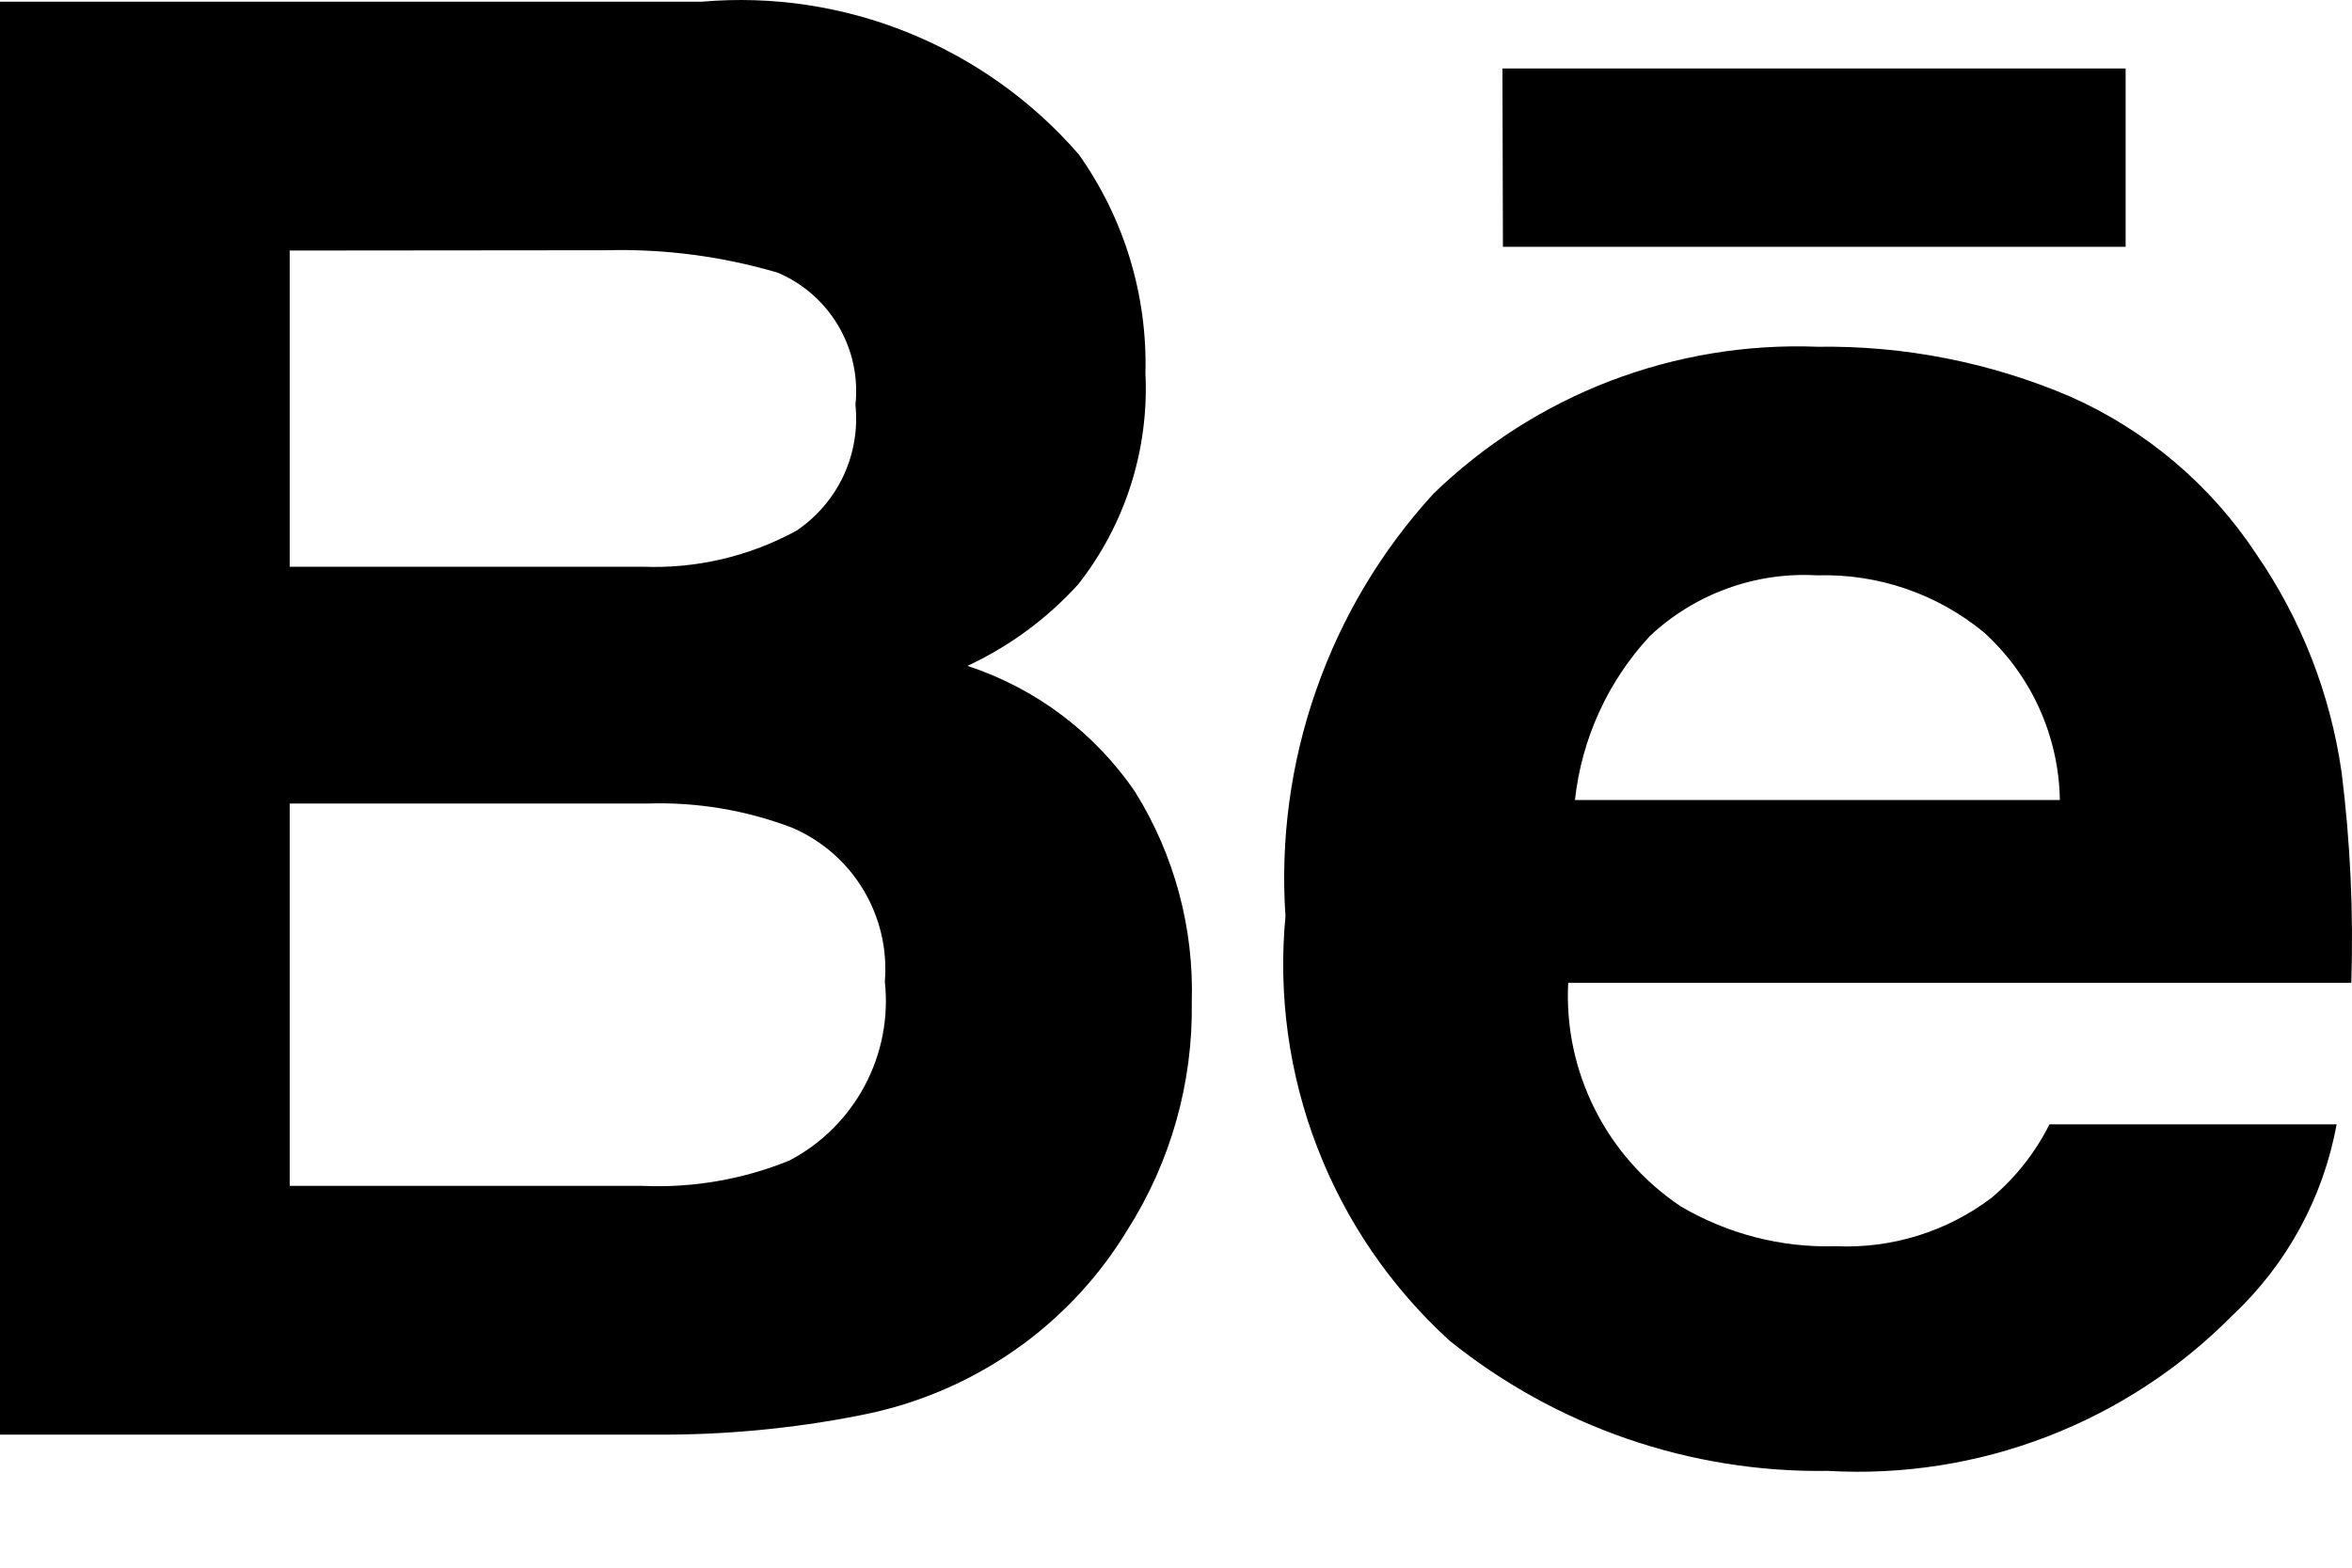 <svg width="24" height="16" viewBox="0 0 24 16" fill="none" xmlns="http://www.w3.org/2000/svg">
<path d="M11.008 1.576C11.47 2.227 11.709 3.011 11.688 3.809C11.726 4.586 11.483 5.352 11.002 5.964C10.684 6.314 10.3 6.597 9.872 6.796C10.57 7.025 11.173 7.479 11.586 8.087C11.984 8.729 12.184 9.474 12.161 10.229C12.174 11.054 11.944 11.864 11.5 12.56C11.228 13.008 10.871 13.398 10.45 13.711C9.954 14.078 9.382 14.329 8.775 14.445C8.084 14.582 7.381 14.647 6.676 14.642H0V0.017H7.165C7.883 -0.045 8.606 0.064 9.274 0.336C9.941 0.607 10.536 1.032 11.008 1.576ZM2.956 2.557V5.784H6.555C7.103 5.806 7.648 5.679 8.129 5.415C8.336 5.275 8.501 5.082 8.607 4.856C8.712 4.63 8.755 4.38 8.729 4.131C8.759 3.851 8.698 3.568 8.554 3.325C8.411 3.082 8.193 2.891 7.933 2.782C7.364 2.615 6.772 2.538 6.18 2.554L2.956 2.557ZM2.956 8.204V12.103H6.555C7.067 12.126 7.579 12.038 8.054 11.845C8.381 11.674 8.649 11.408 8.823 11.082C8.997 10.756 9.069 10.386 9.029 10.019C9.056 9.691 8.979 9.363 8.81 9.082C8.641 8.8 8.387 8.579 8.086 8.449C7.613 8.268 7.108 8.184 6.603 8.201H2.956V8.204ZM21.124 4.047C21.895 4.389 22.553 4.944 23.018 5.647C23.48 6.315 23.779 7.08 23.894 7.883C23.983 8.595 24.016 9.313 23.993 10.031H16.002C15.979 10.478 16.073 10.923 16.275 11.323C16.476 11.723 16.778 12.063 17.15 12.312C17.629 12.594 18.177 12.736 18.732 12.719C19.304 12.745 19.866 12.57 20.322 12.225C20.568 12.018 20.769 11.762 20.913 11.475H23.843C23.707 12.222 23.335 12.905 22.781 13.424C22.245 13.967 21.6 14.389 20.887 14.663C20.175 14.937 19.413 15.056 18.651 15.012C17.249 15.033 15.883 14.562 14.79 13.682C14.195 13.139 13.733 12.466 13.443 11.714C13.152 10.962 13.041 10.153 13.117 9.351C13.064 8.568 13.171 7.782 13.431 7.041C13.69 6.299 14.097 5.618 14.627 5.039C15.145 4.537 15.759 4.145 16.433 3.887C17.107 3.63 17.826 3.511 18.547 3.539C19.432 3.526 20.31 3.699 21.124 4.047ZM16.835 6.492C16.407 6.953 16.139 7.54 16.071 8.165H21.019C21.014 7.842 20.942 7.524 20.809 7.229C20.676 6.935 20.483 6.671 20.244 6.454C19.766 6.06 19.161 5.853 18.542 5.872C18.231 5.854 17.919 5.899 17.626 6.006C17.333 6.112 17.064 6.277 16.837 6.49L16.835 6.492ZM15.336 2.519H21.69V0.699H15.331L15.336 2.519Z" fill="black"/>
</svg>
